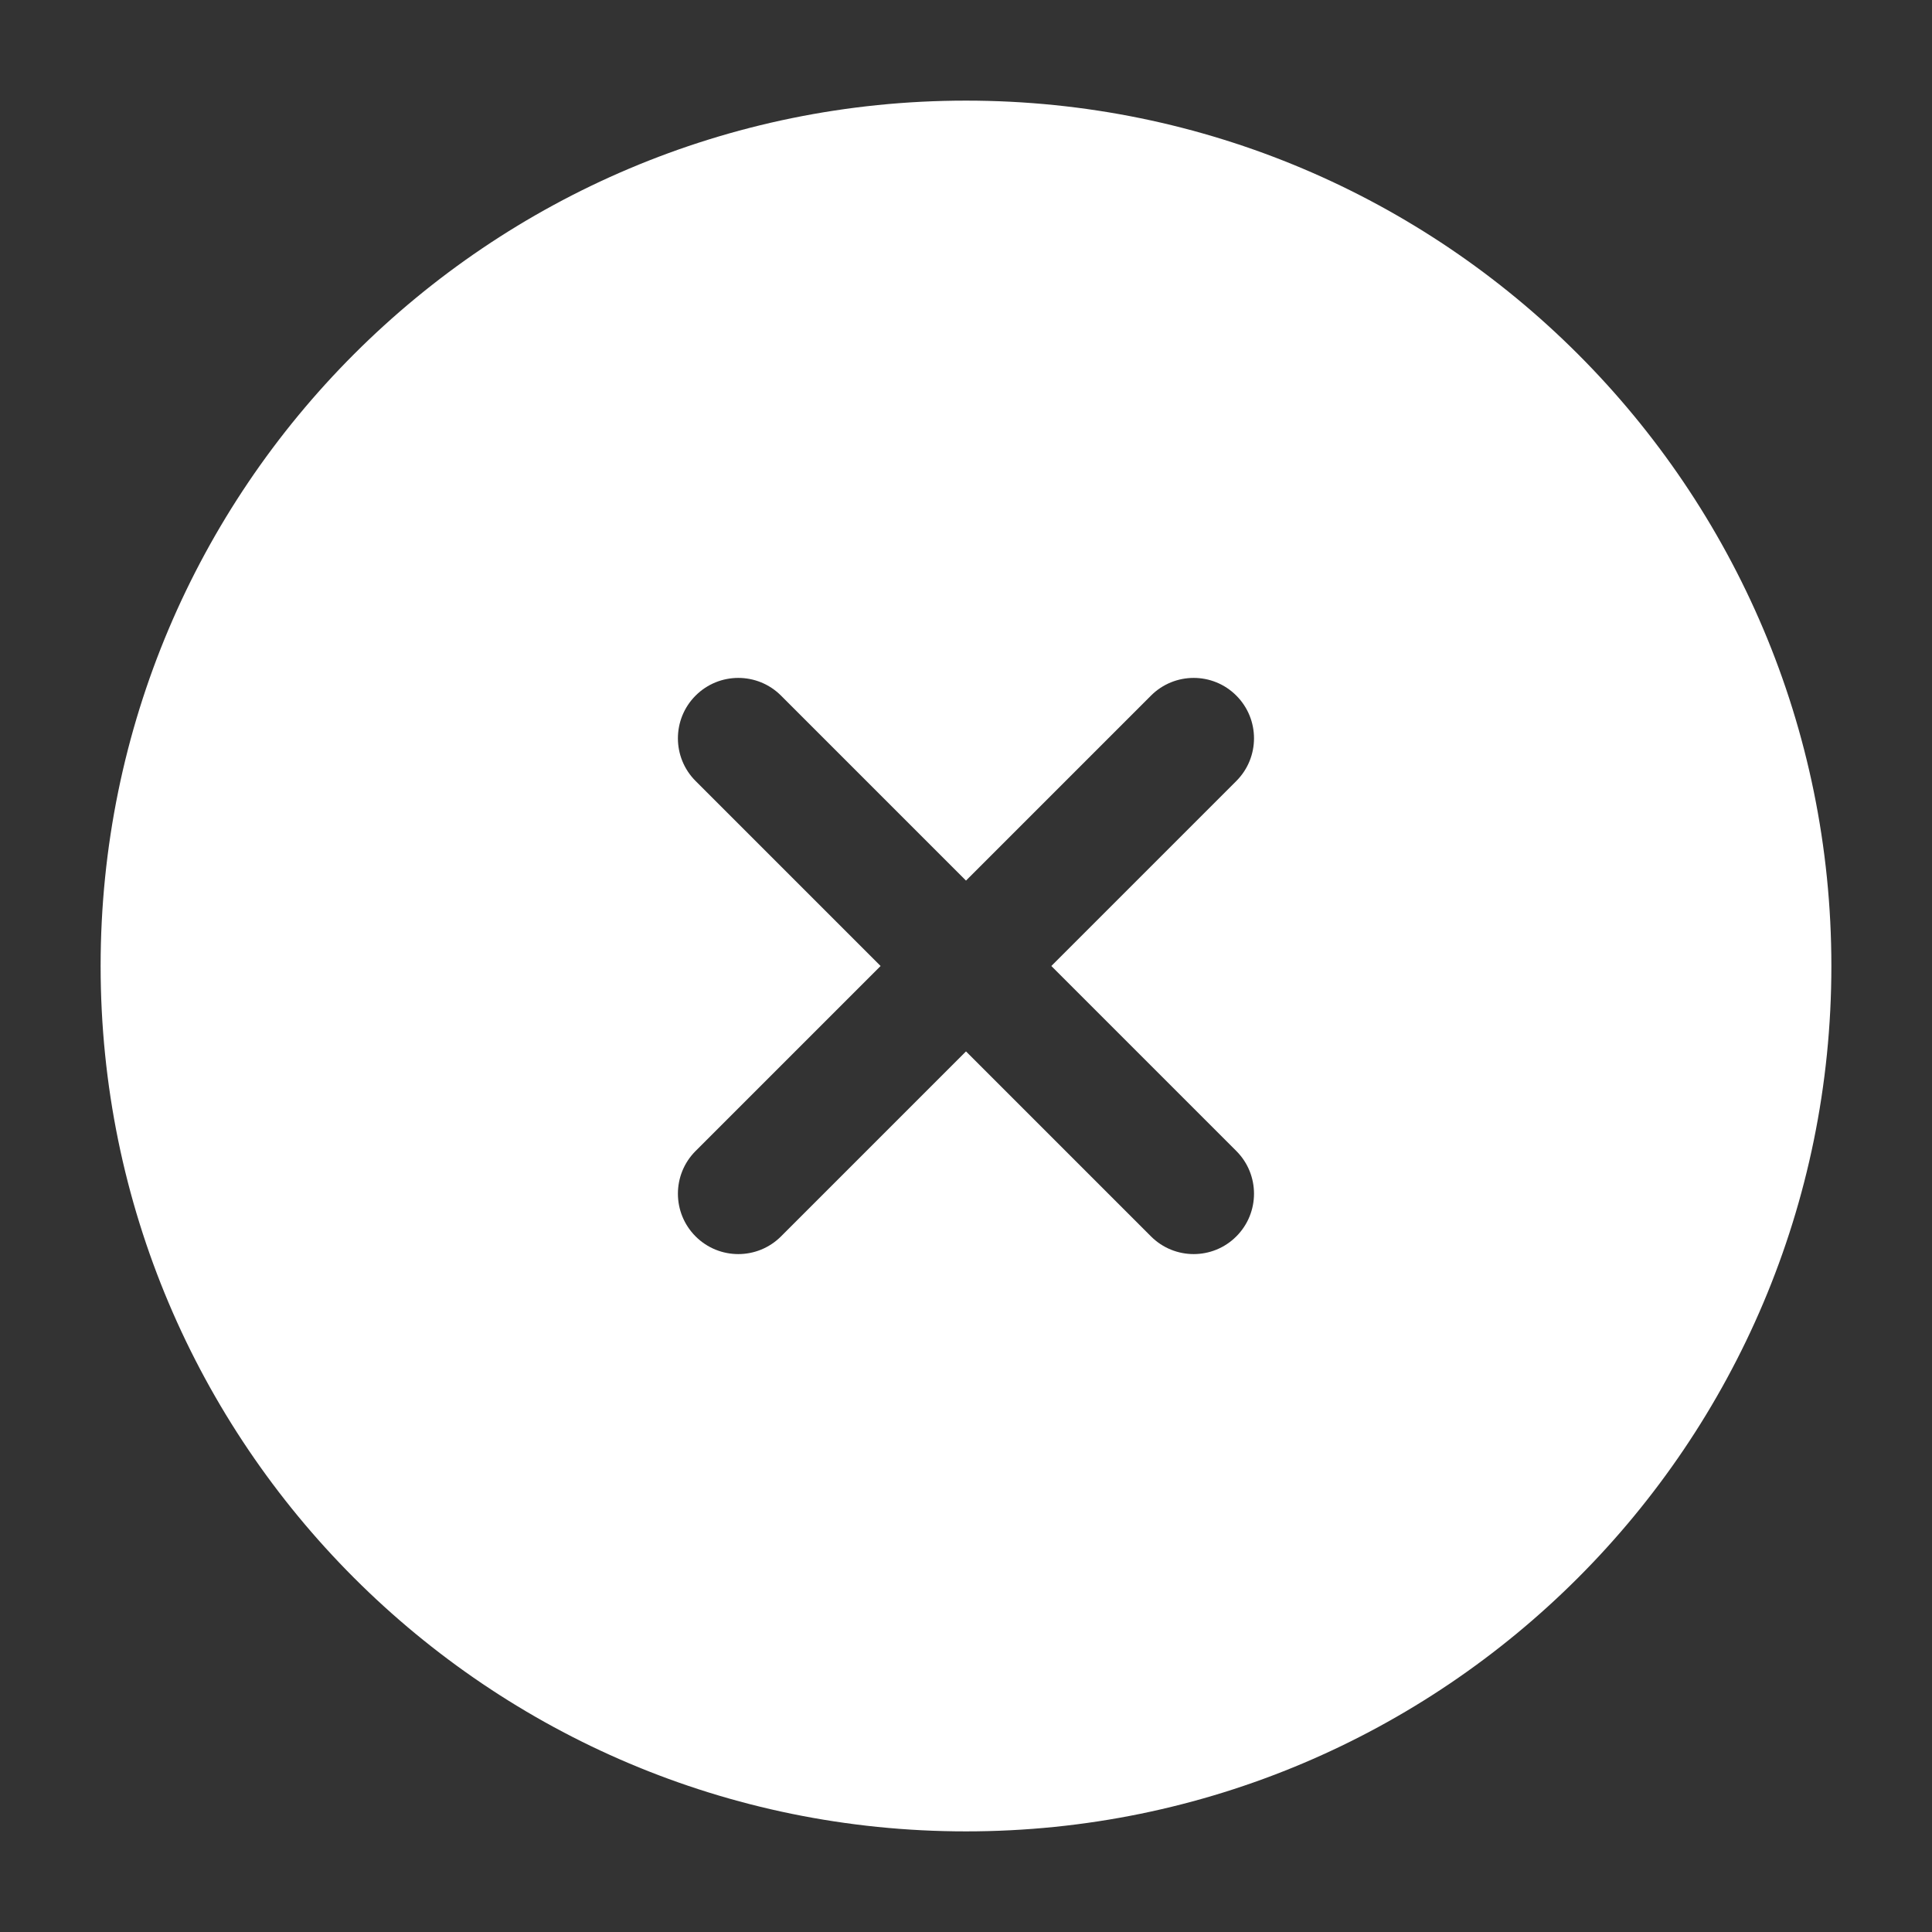 <?xml version="1.0" encoding="UTF-8"?>
<svg width="24px" height="24px" viewBox="0 0 24 24" fill="none" xmlns="http://www.w3.org/2000/svg" color="#000000"
     stroke-width="1.5">
  <rect x="0" y="0" width="24" height="24" fill="#333333" stroke="none"/>
  <path fill-rule="evenodd" clip-rule="evenodd"
        d="M12 1.25C6.063 1.25 1.25 6.063 1.25 12C1.25 17.937 6.063 22.75 12 22.75C17.937 22.75 22.75 17.937 22.75 12C22.75 6.063 17.937 1.25 12 1.25ZM9.702 8.641C9.409 8.348 8.934 8.348 8.641 8.641C8.348 8.934 8.348 9.409 8.641 9.702L10.939 12L8.641 14.298C8.348 14.591 8.348 15.066 8.641 15.359C8.934 15.652 9.409 15.652 9.702 15.359L12 13.061L14.298 15.359C14.591 15.652 15.066 15.652 15.358 15.359C15.651 15.066 15.651 14.591 15.358 14.298L13.06 12L15.358 9.702C15.651 9.409 15.651 8.934 15.358 8.641C15.066 8.348 14.591 8.348 14.298 8.641L12 10.939L9.702 8.641Z"
        fill="#ffffff"></path>
</svg>
